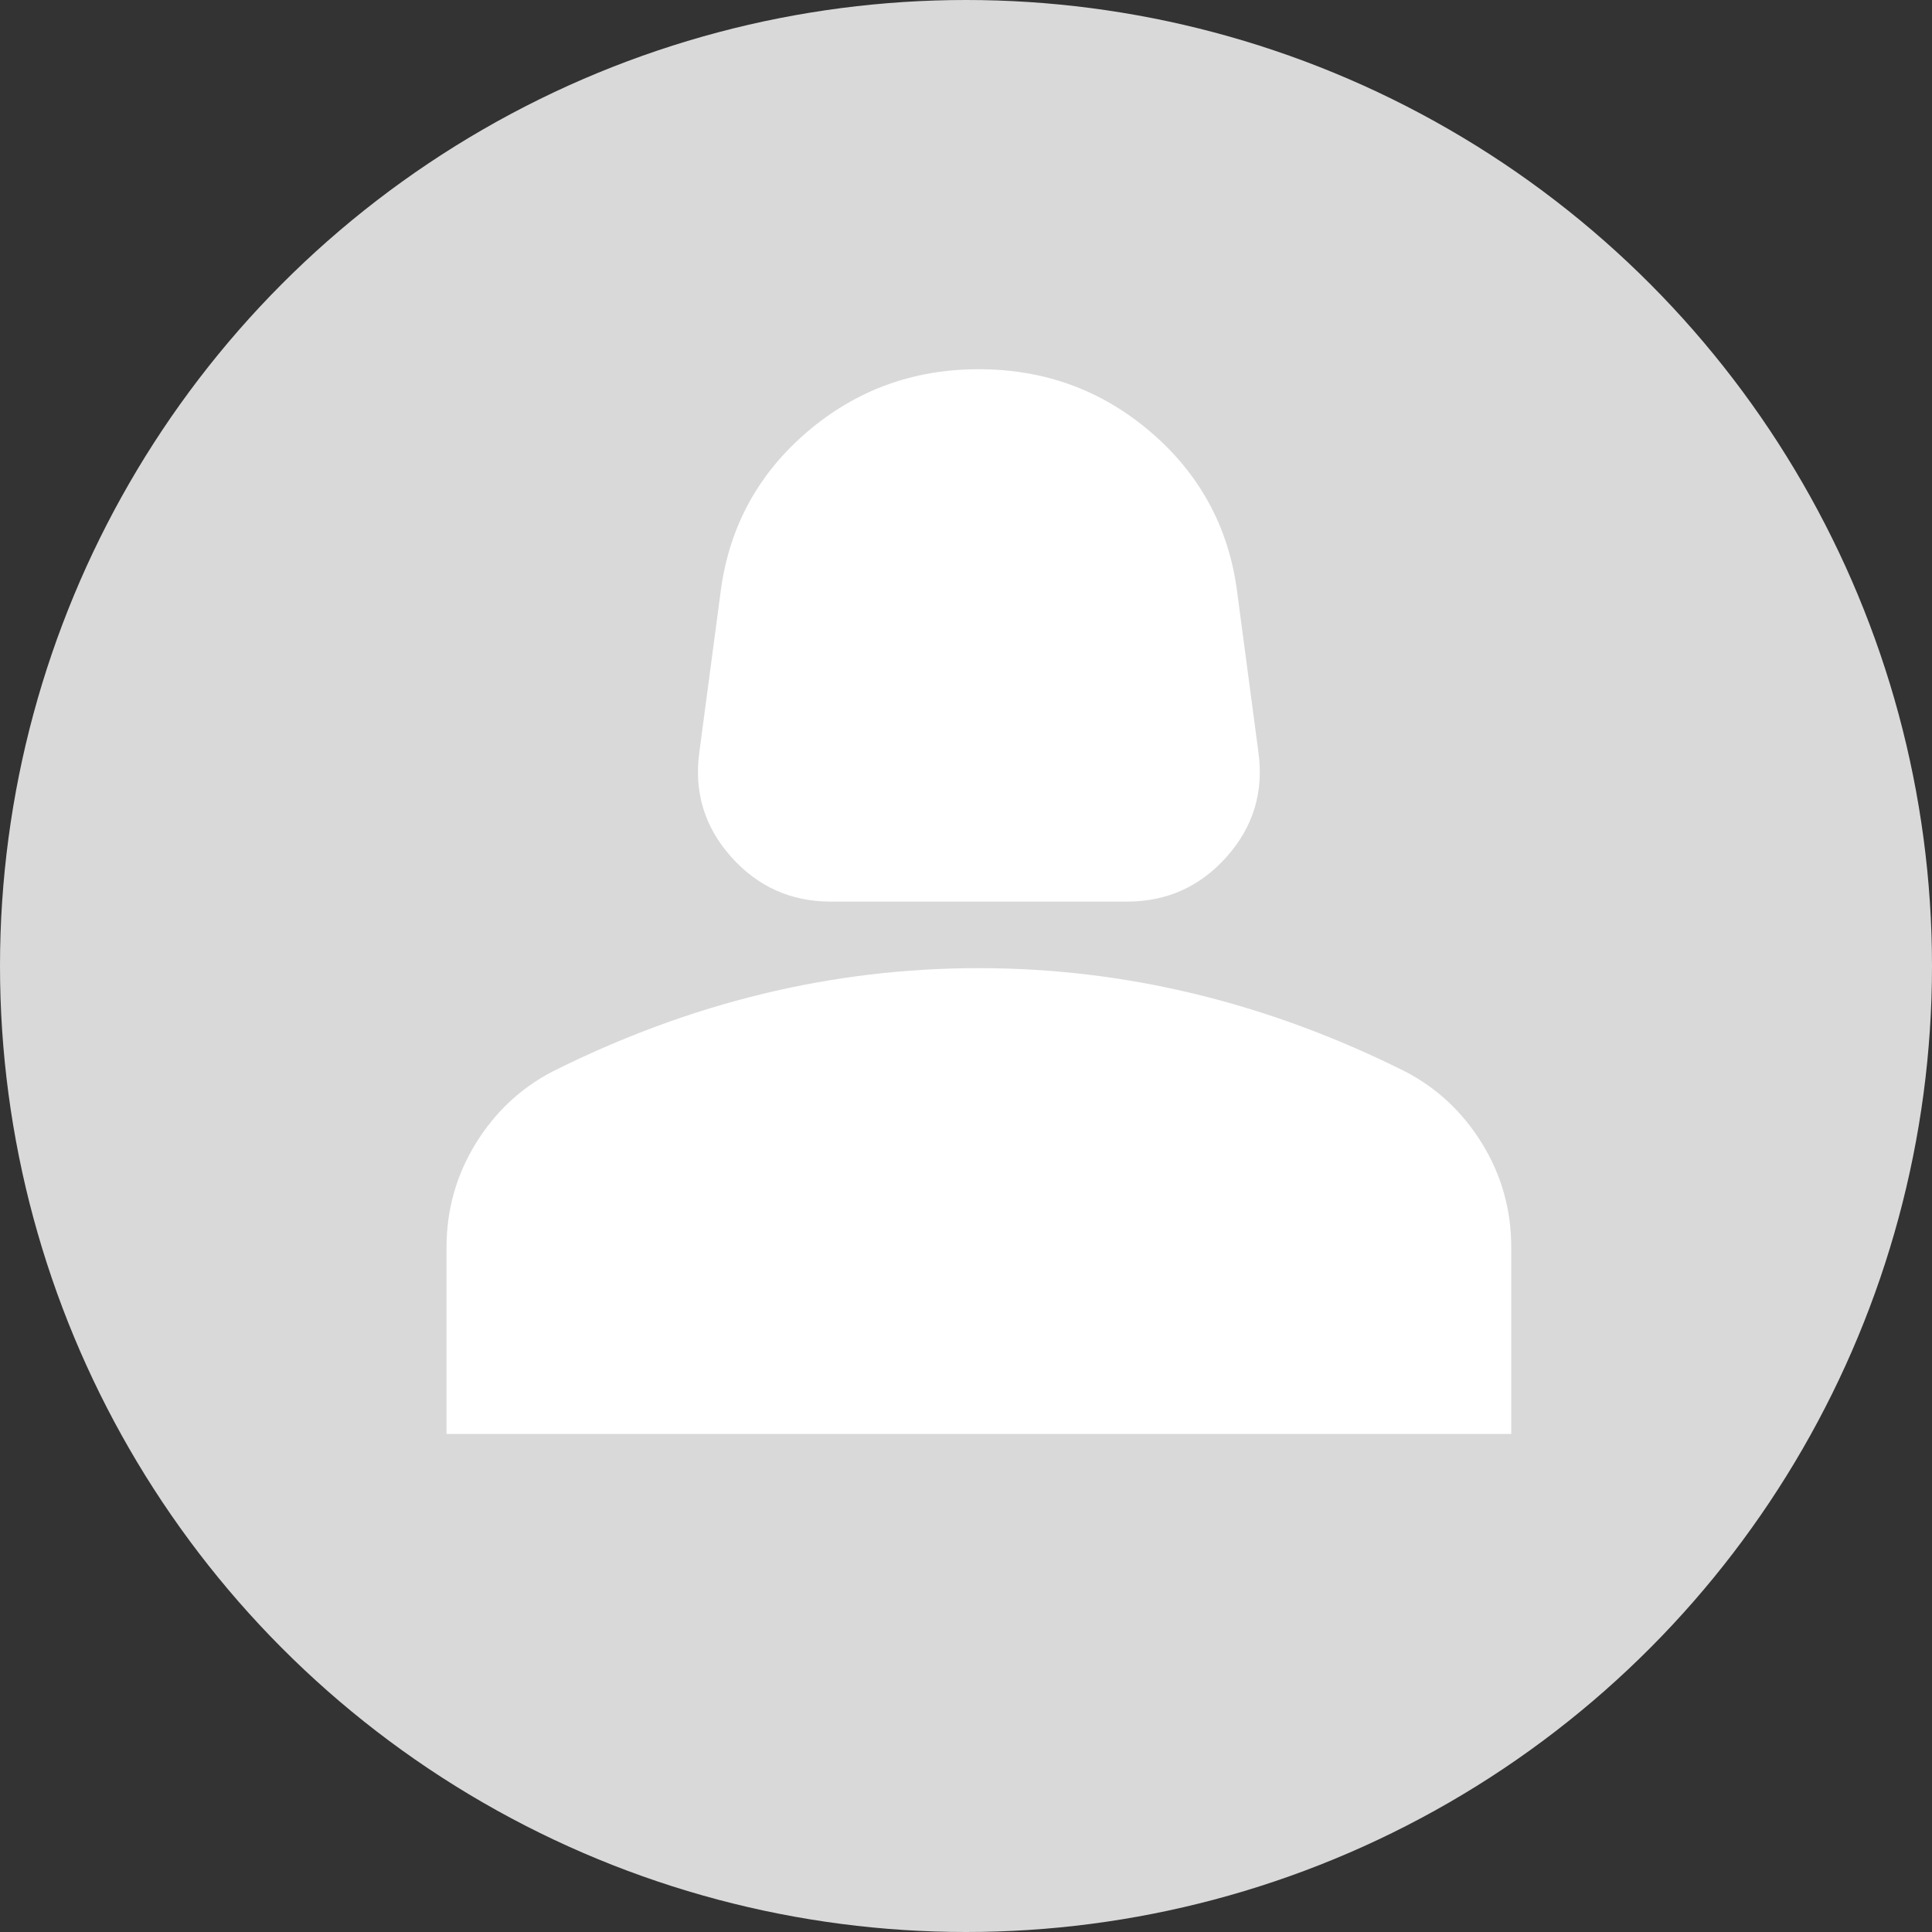 <svg width="100" height="100" viewBox="0 0 100 100" fill="none" xmlns="http://www.w3.org/2000/svg">
<rect x="0" y="0" width="100" height="100" fill="#333333" stroke="none"/>
<circle cx="50" cy="50" r="50" fill="#D9D9D9"/>
<path d="M43.003 46.667C40.936 46.667 39.214 45.892 37.836 44.342C36.459 42.792 35.913 40.984 36.2 38.917L37.32 30.478C37.779 27.206 39.272 24.493 41.797 22.339C44.323 20.185 47.28 19.109 50.667 19.111C54.054 19.111 57.01 20.188 59.536 22.342C62.062 24.496 63.555 27.208 64.014 30.478L65.133 38.917C65.421 40.984 64.875 42.792 63.497 44.342C62.12 45.892 60.397 46.667 58.331 46.667H43.003ZM23.111 74.222V64.578C23.111 62.626 23.614 60.832 24.62 59.194C25.626 57.557 26.96 56.309 28.622 55.45C32.182 53.671 35.798 52.335 39.472 51.444C43.147 50.553 46.878 50.109 50.667 50.111C54.456 50.111 58.187 50.557 61.861 51.448C65.535 52.339 69.152 53.673 72.711 55.45C74.376 56.311 75.711 57.56 76.717 59.198C77.723 60.835 78.225 62.628 78.222 64.578V74.222H23.111Z" fill="white"/>
</svg>
